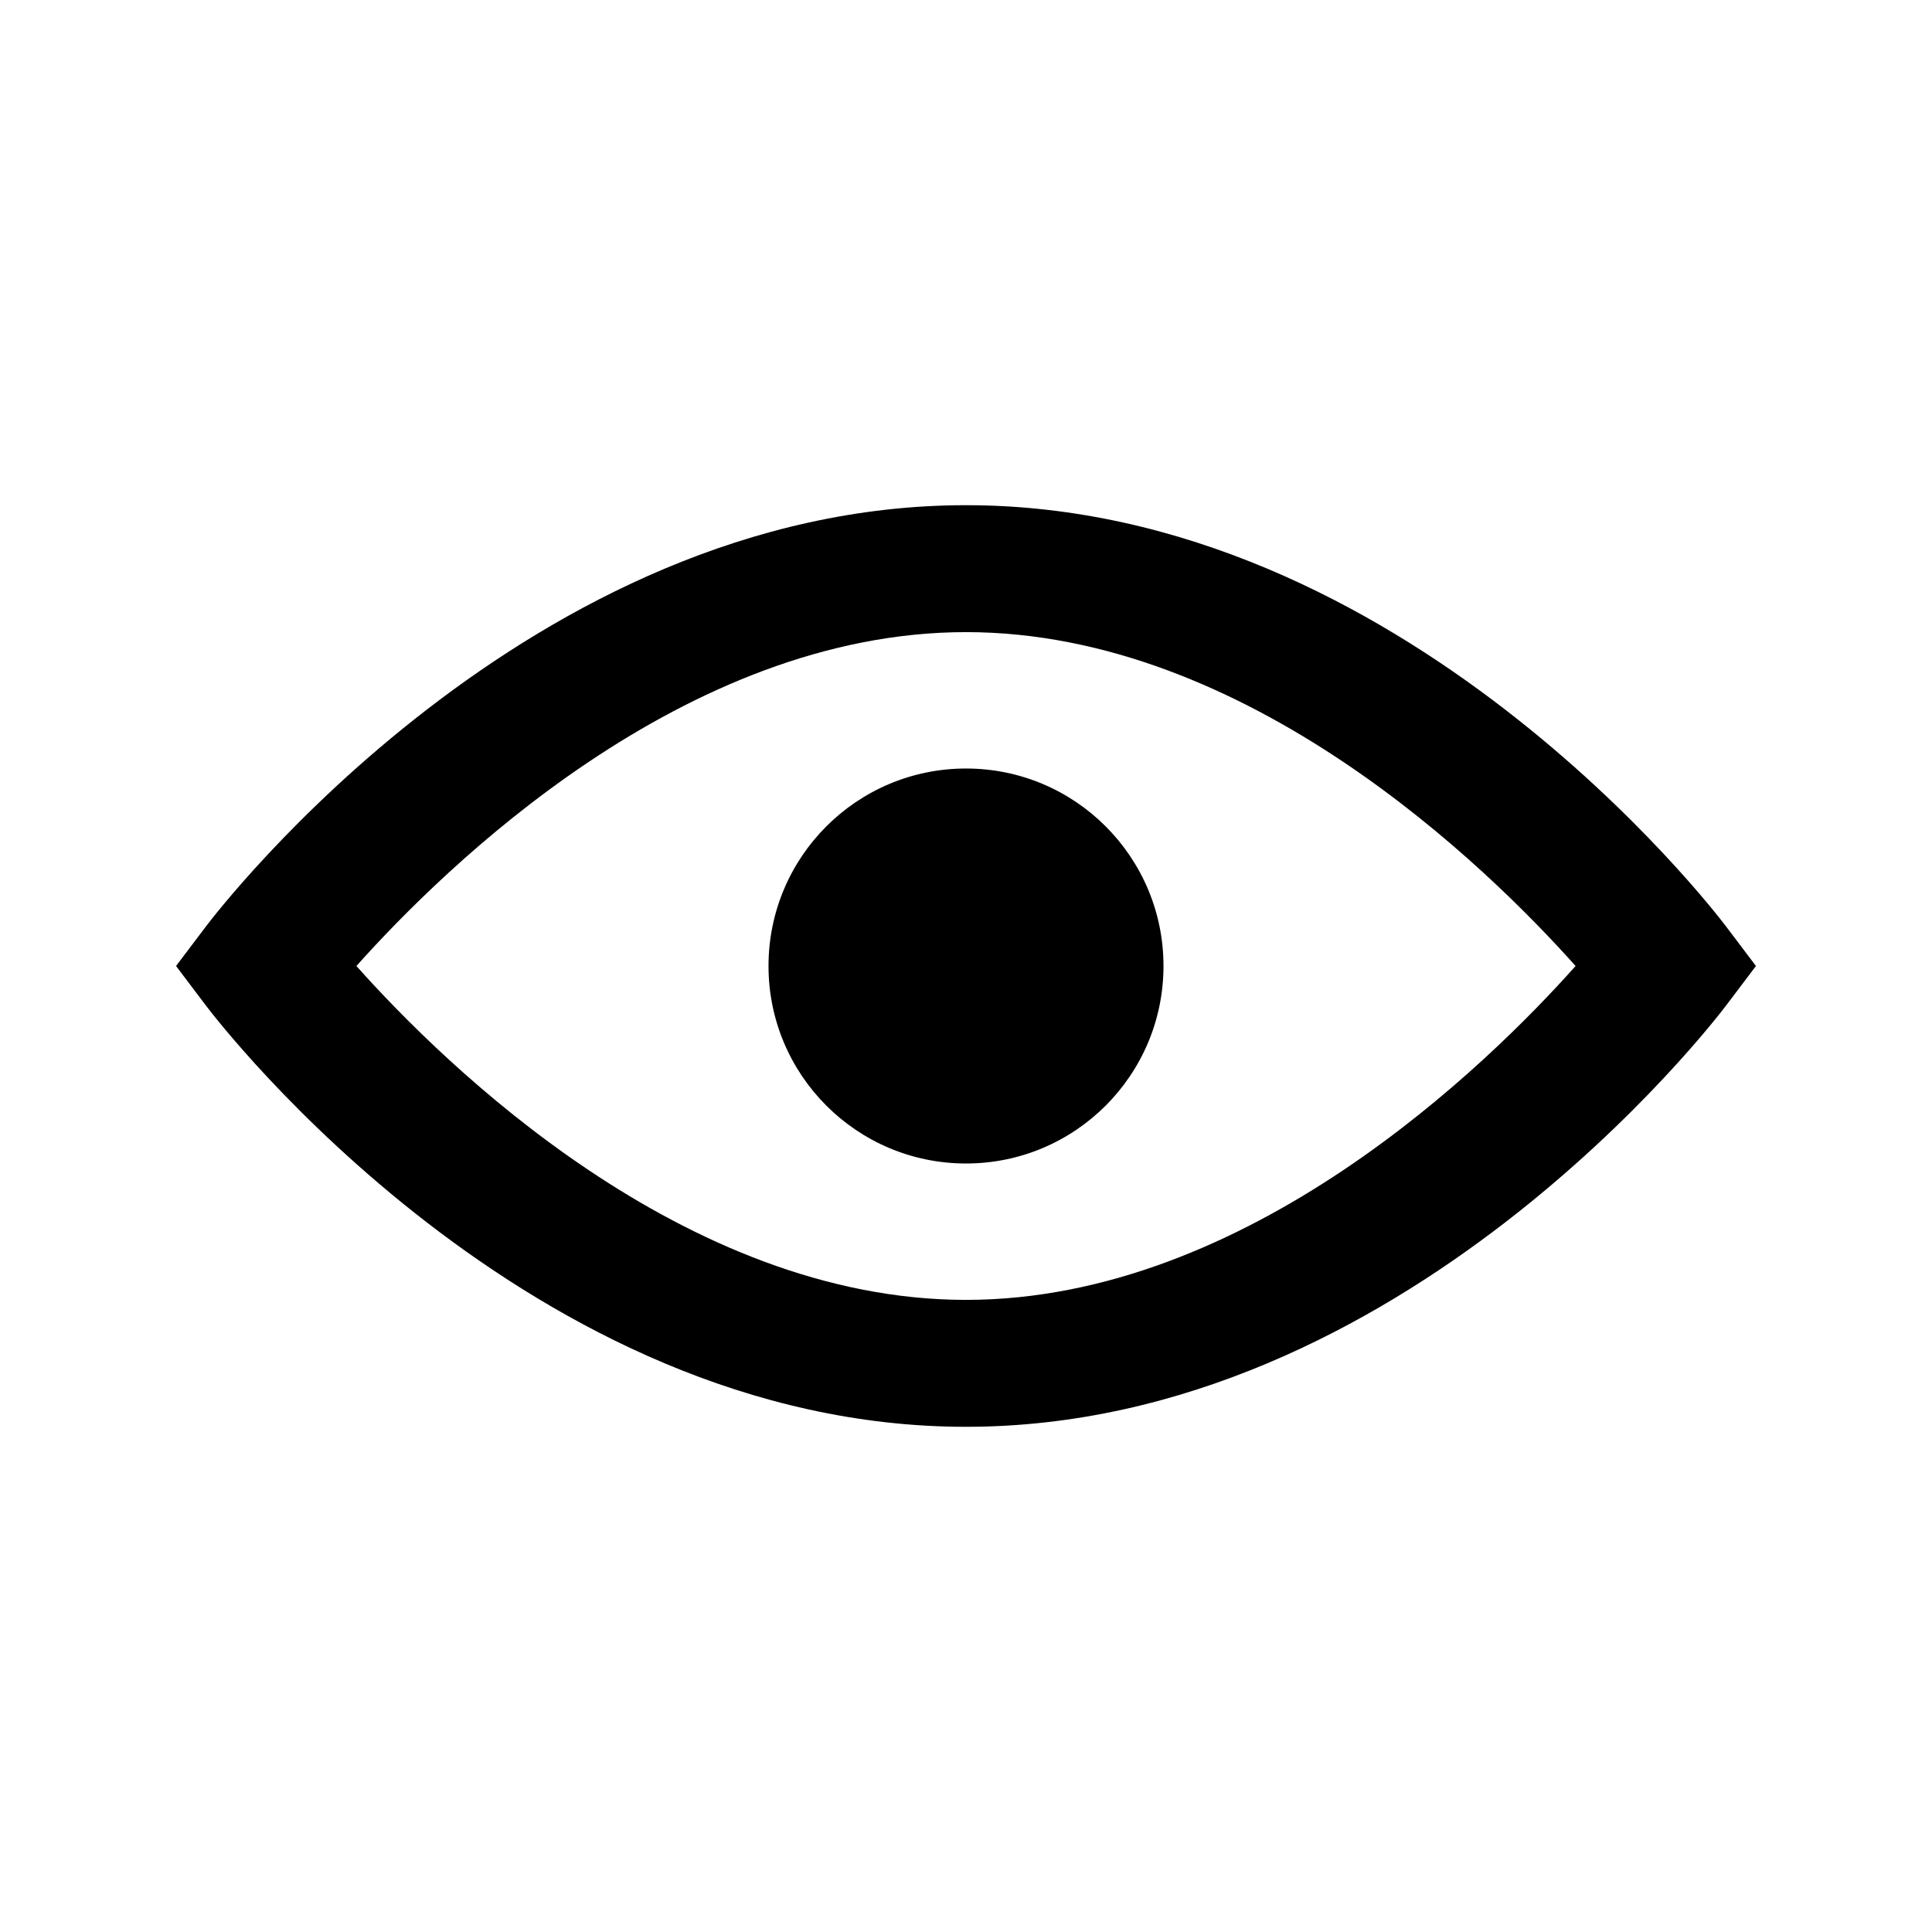 <svg height="642" viewBox="0 0 642 642" width="642" xmlns="http://www.w3.org/2000/svg"><path d="m321 167.875c145.105 0 248.26 134.291 252.567 139.982l9.933 13.143-9.933 13.143c-4.307 5.691-107.462 139.982-252.567 139.982s-248.26-134.291-252.567-139.982l-9.933-13.143 9.933-13.143c4.307-5.691 107.462-139.982 252.567-139.982zm0 42.177c-93.666 0-173.218 78.08-202.565 110.948 29.347 32.924 108.899 110.948 202.565 110.948s173.218-78.024 202.565-110.948c-29.347-32.868-108.899-110.948-202.565-110.948zm0 45.323c36.244 0 65.625 29.381 65.625 65.625s-29.381 65.625-65.625 65.625-65.625-29.381-65.625-65.625 29.381-65.625 65.625-65.625z" fill-rule="evenodd"/></svg>